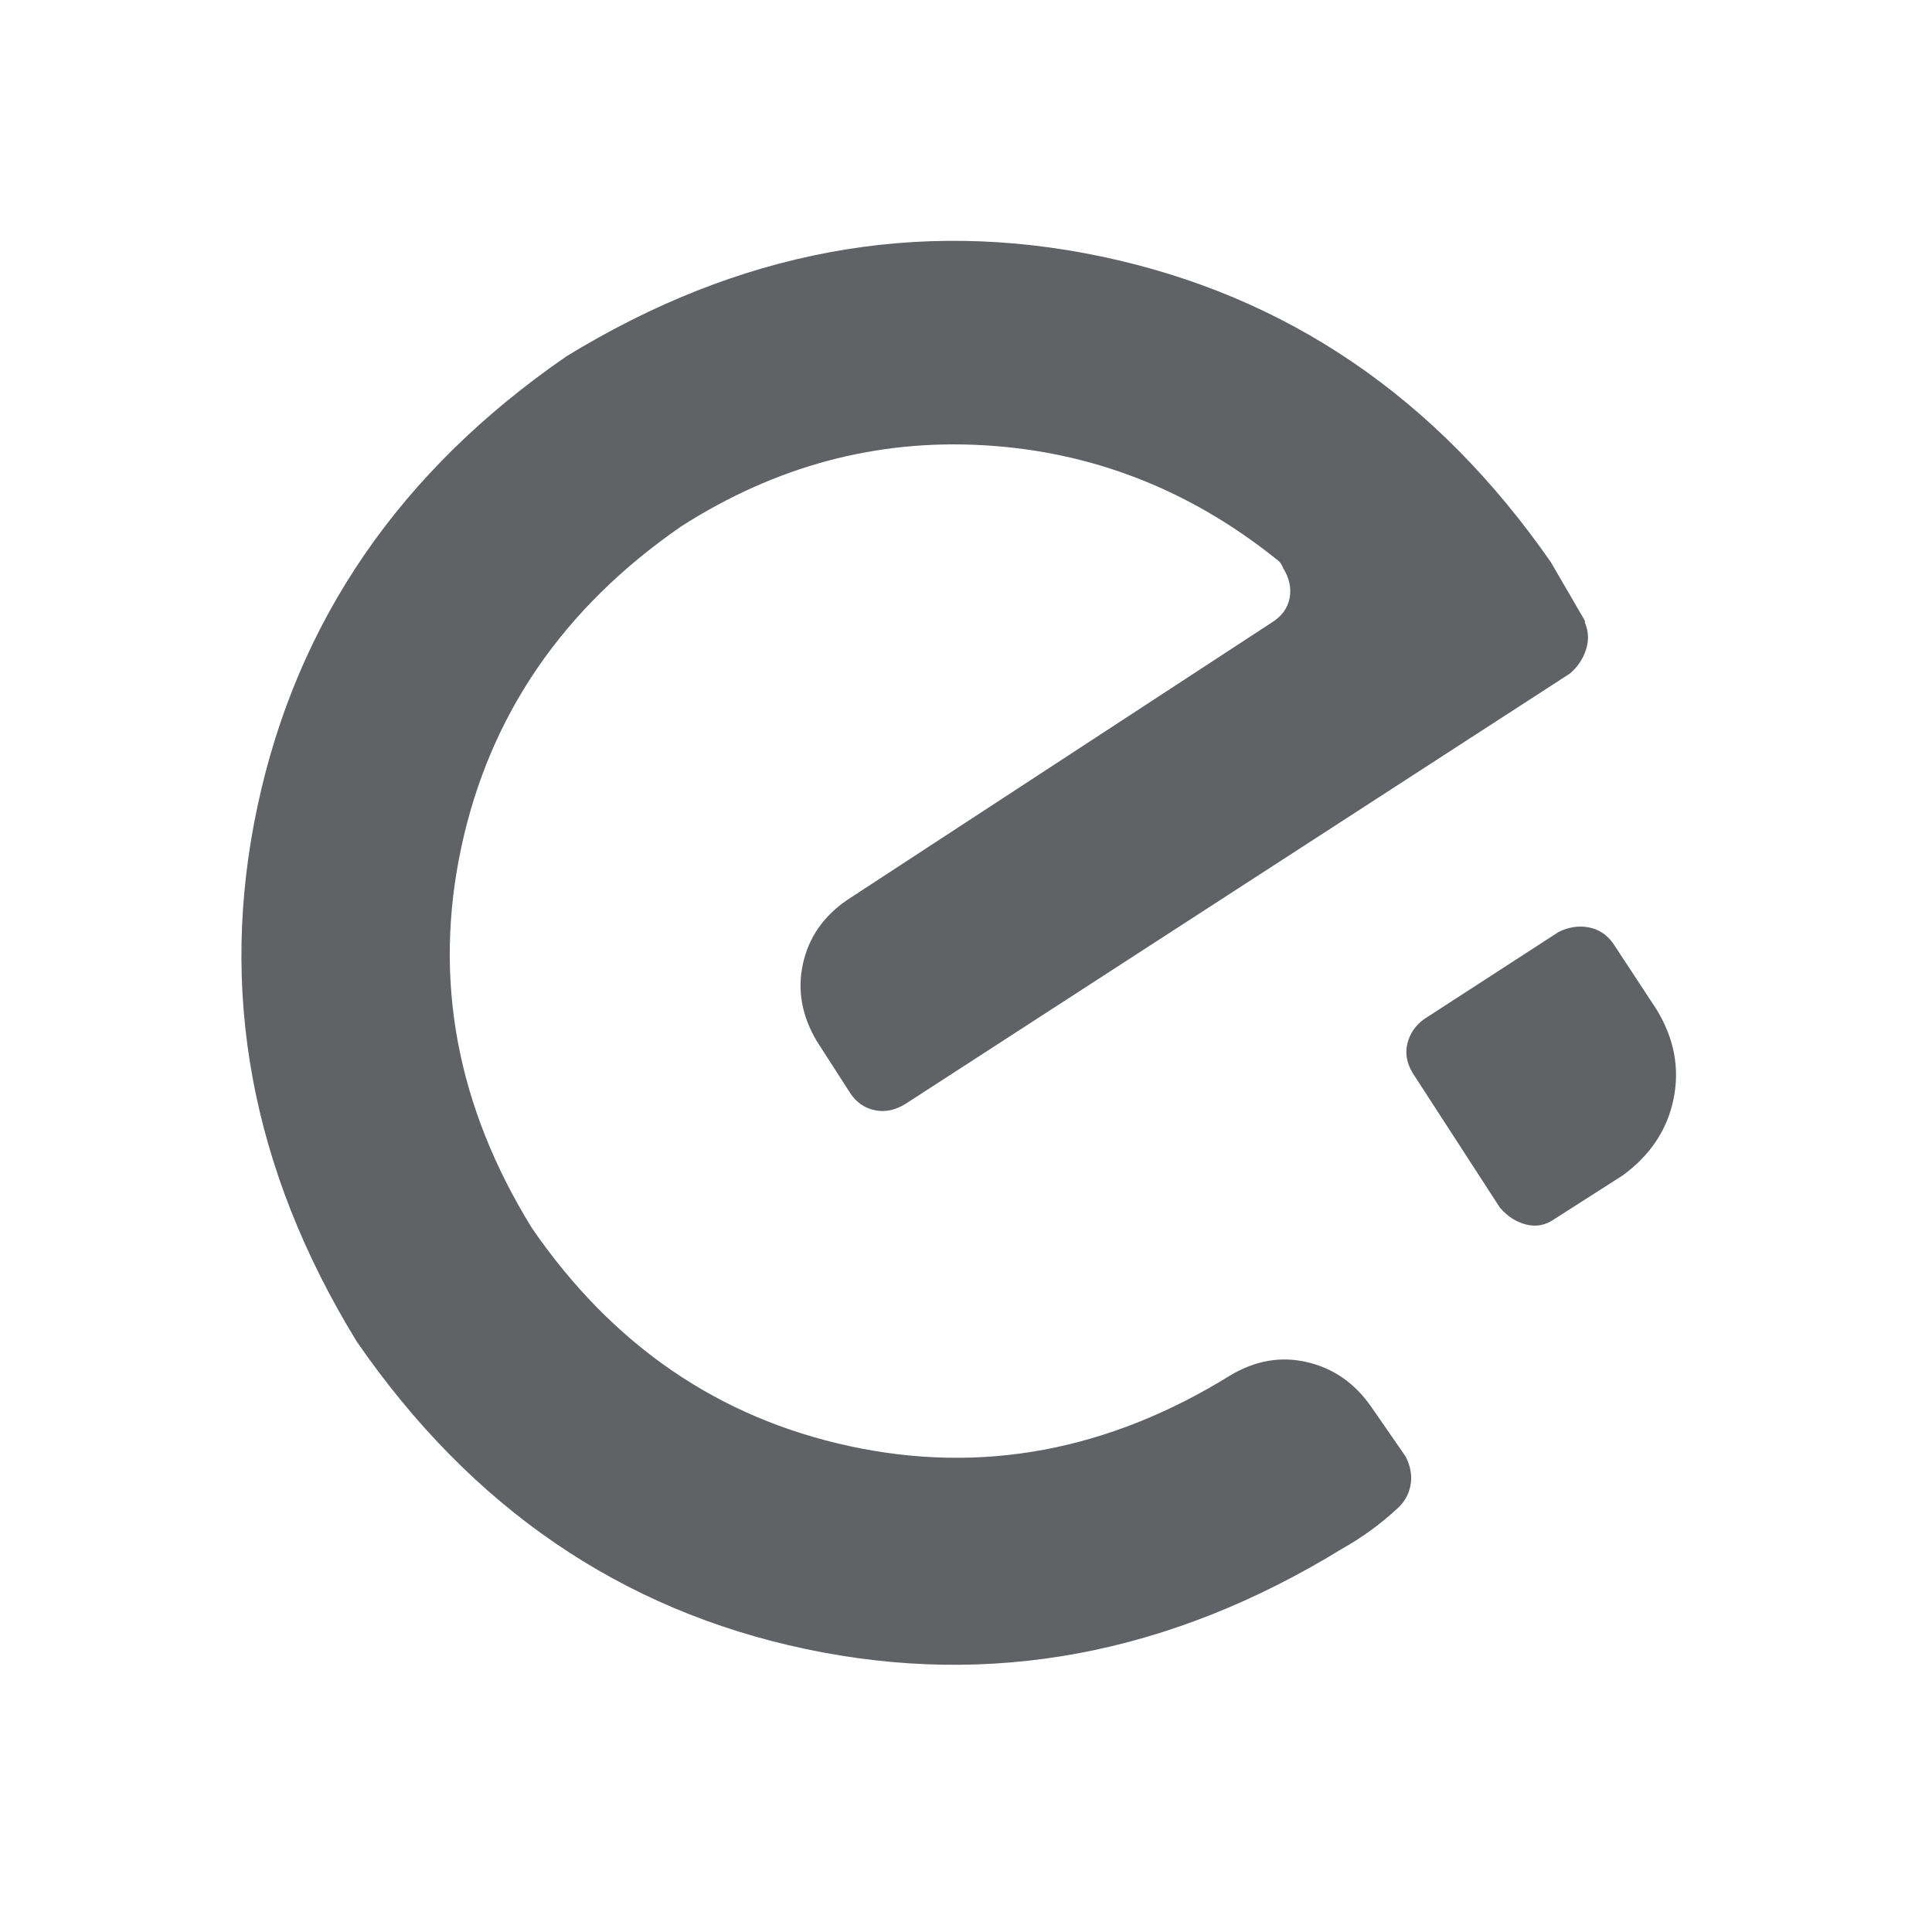<?xml version="1.0" standalone="no"?><!DOCTYPE svg PUBLIC "-//W3C//DTD SVG 1.1//EN" "http://www.w3.org/Graphics/SVG/1.1/DTD/svg11.dtd"><svg class="icon" width="1000px" height="1000.00px" viewBox="0 0 1024 1024" version="1.1" xmlns="http://www.w3.org/2000/svg"><path fill="#606266" d="M300 188.992q136.992-84 284-52.992t238.016 162.016l18.016 31.008v0.992q3.008 7.008 0.512 14.496t-8.512 12.512l-352 228q-8 4.992-16 3.488t-12.992-8.512l-18.016-28q-12-20-7.488-40.992t23.488-34.016l224.992-147.008q8-4.992 9.504-12.992t-3.488-16q-0.992-3.008-4-4.992-68.992-55.008-154.496-60t-160.512 43.008q-94.016 64.992-116.512 170.016t37.504 202.016q64 92.992 168.512 115.488t201.504-37.504q20-12 40.992-7.008t34.016 24l18.016 26.016q4 8 2.496 15.488t-7.488 12.512q-12.992 12-28.992 20.992-136.992 84-284 52.992t-238.016-163.008q-84-136.992-52.512-284t163.488-238.016z m526.016 305.024q8-4 16-2.496t12.992 8.512l23.008 35.008q14.016 23.008 8.992 47.488t-27.008 40.512l-36 23.008q-7.008 4.992-15.008 3.008t-14.016-8.992l-46.016-71.008q-4.992-8-3.008-16t8.992-12.992z" /></svg>